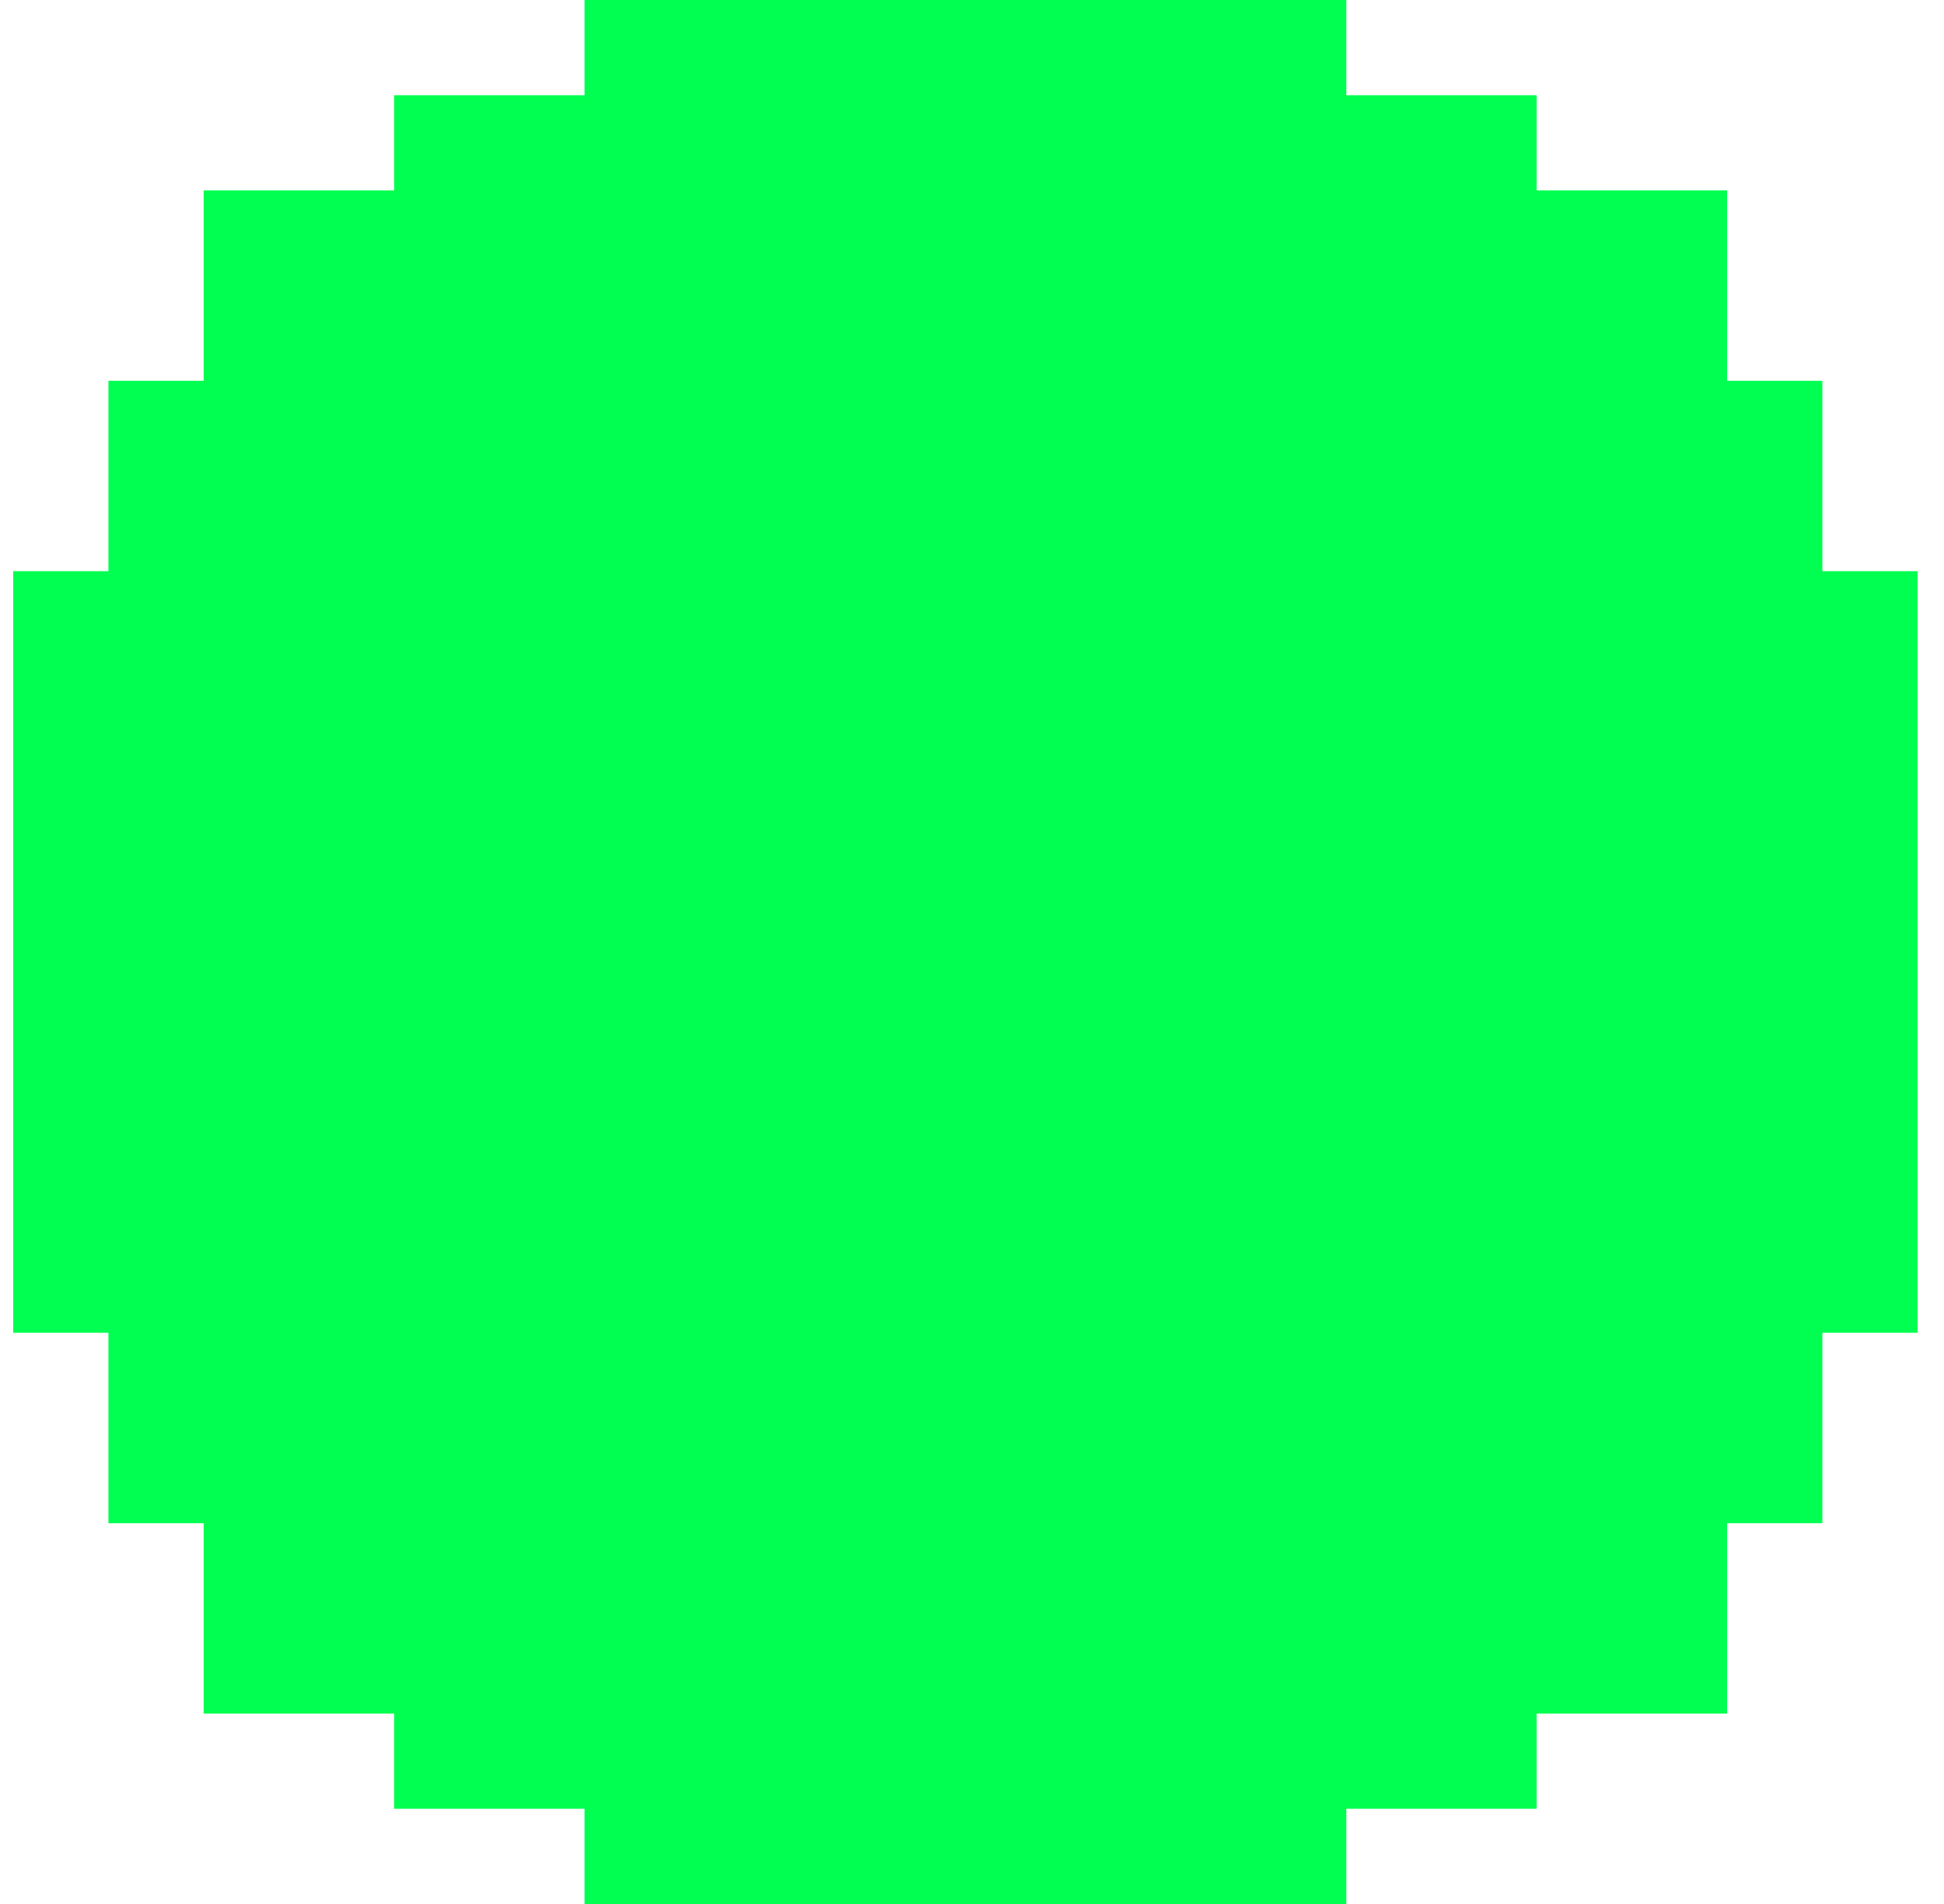 <svg width="49" height="48" viewBox="0 0 49 48" fill="none" xmlns="http://www.w3.org/2000/svg">
<path d="M45.934 14.4V12V9.6H43.533V4.8H38.733V2.4H36.334H33.934V0H31.534H29.134H26.733H21.933H19.534H17.134H14.733V2.4H12.334H9.934V4.8H5.133V9.6H2.733V12V14.4H0.333V19.2V24V28.8V33.6H2.733V36V38.4H5.133V43.2H9.934V45.6H12.334H14.733V48H17.134H19.534H21.933H26.733H29.134H31.534H33.934V45.6H36.334H38.733V43.2H43.533V38.4H45.934V36V33.6H48.334V28.8V24V19.2V14.4H45.934Z" fill="#00FF50"/>
</svg>
